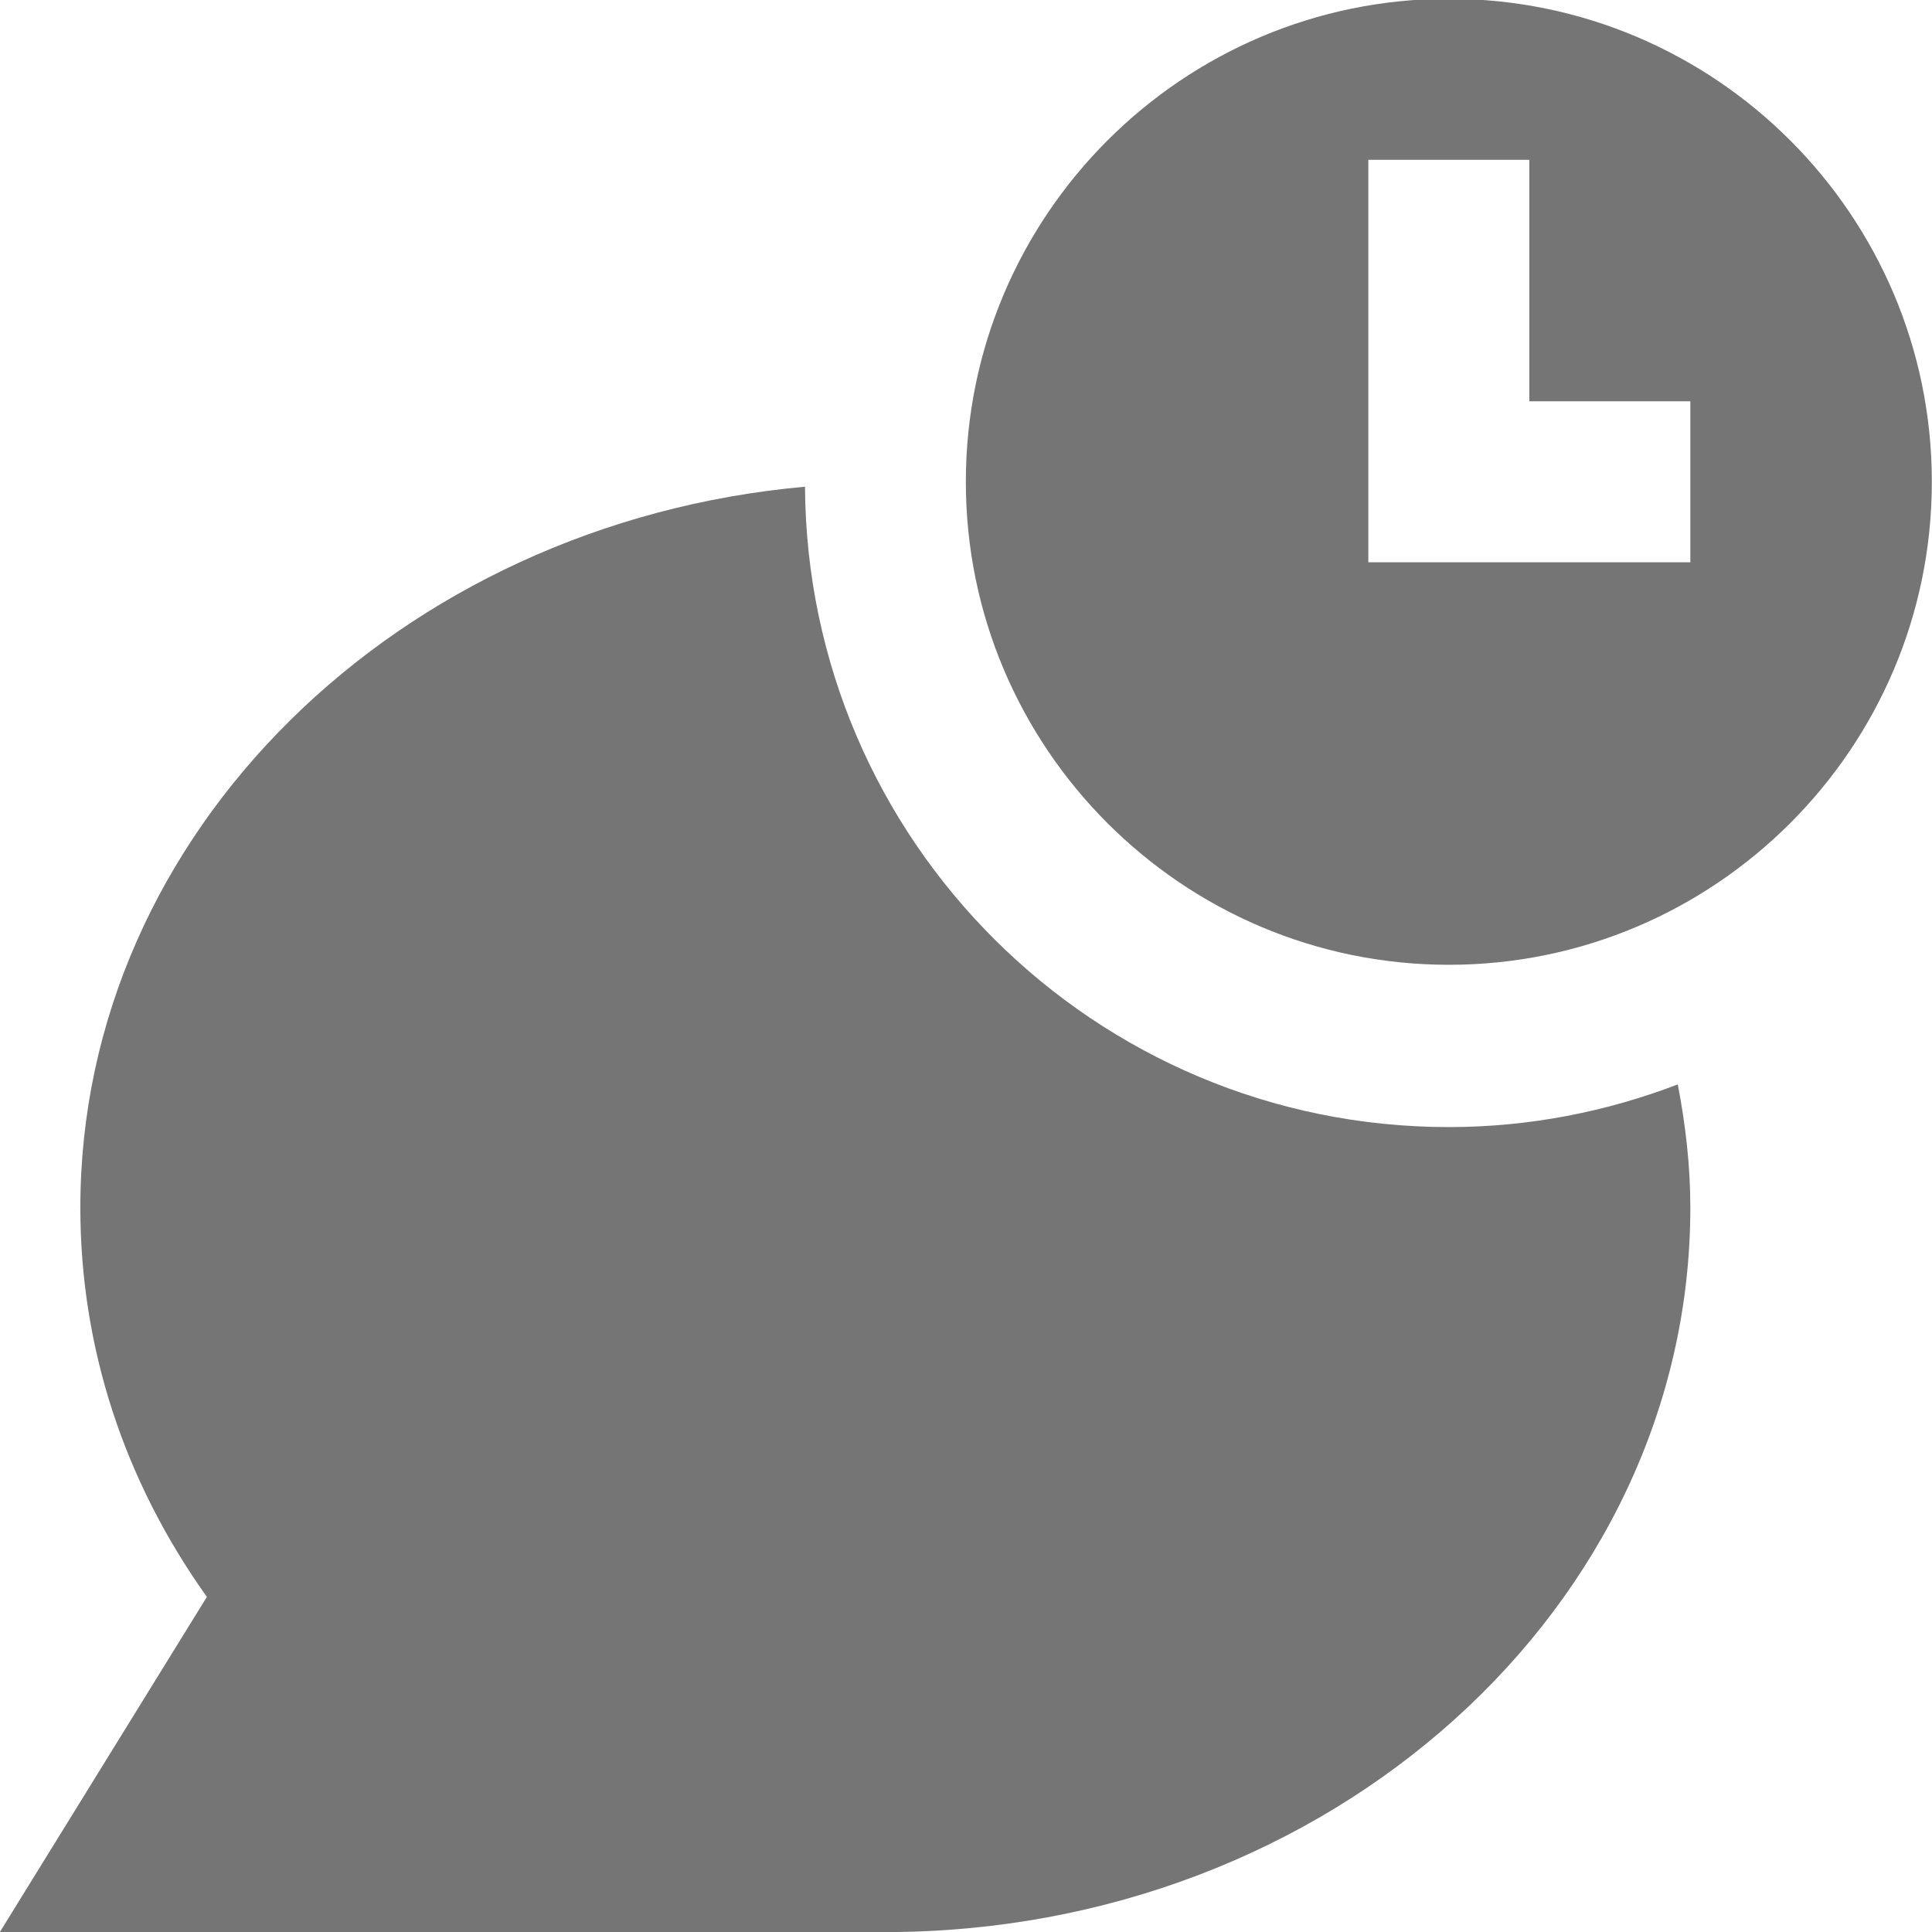 <?xml version="1.0" encoding="utf-8"?>
<!-- Generator: Adobe Illustrator 17.1.0, SVG Export Plug-In . SVG Version: 6.00 Build 0)  -->
<!DOCTYPE svg PUBLIC "-//W3C//DTD SVG 1.1//EN" "http://www.w3.org/Graphics/SVG/1.1/DTD/svg11.dtd">
<svg version="1.1" xmlns="http://www.w3.org/2000/svg" xmlns:xlink="http://www.w3.org/1999/xlink" x="0px" y="0px" width="24px"
	 height="24px" viewBox="0 0 24 24" enable-background="new 0 0 24 24" xml:space="preserve">
<g id="Frame_-_24px">
	<rect y="0.001" fill="none" width="24" height="24"/>
</g>
<g id="Filled_Icons">
	<g>
		<path fill="#757575" d="M17.998,14.001c-4.402,0-7.973-3.558-7.998-7.955c-5.047,0.453-9.002,4.296-9.002,8.955
			c0,1.735,0.541,3.392,1.572,4.836c-2.572,4.164-2.572,4.164-2.572,4.164s6.583,0,11,0c5.514,0,10-4.037,10-9
			c0-0.523-0.06-1.031-0.156-1.53C19.957,13.809,19.002,14.001,17.998,14.001z"/>
		<path fill="#757575" d="M17.998-0.015c-3.308,0-6,2.692-6,6s2.691,6,6,6c3.309,0,6-2.692,6-6S21.307-0.015,17.998-0.015z
			 M20.998,6.985h-4v-5h2v3h2V6.985z"/>
	</g>
</g>
</svg>
